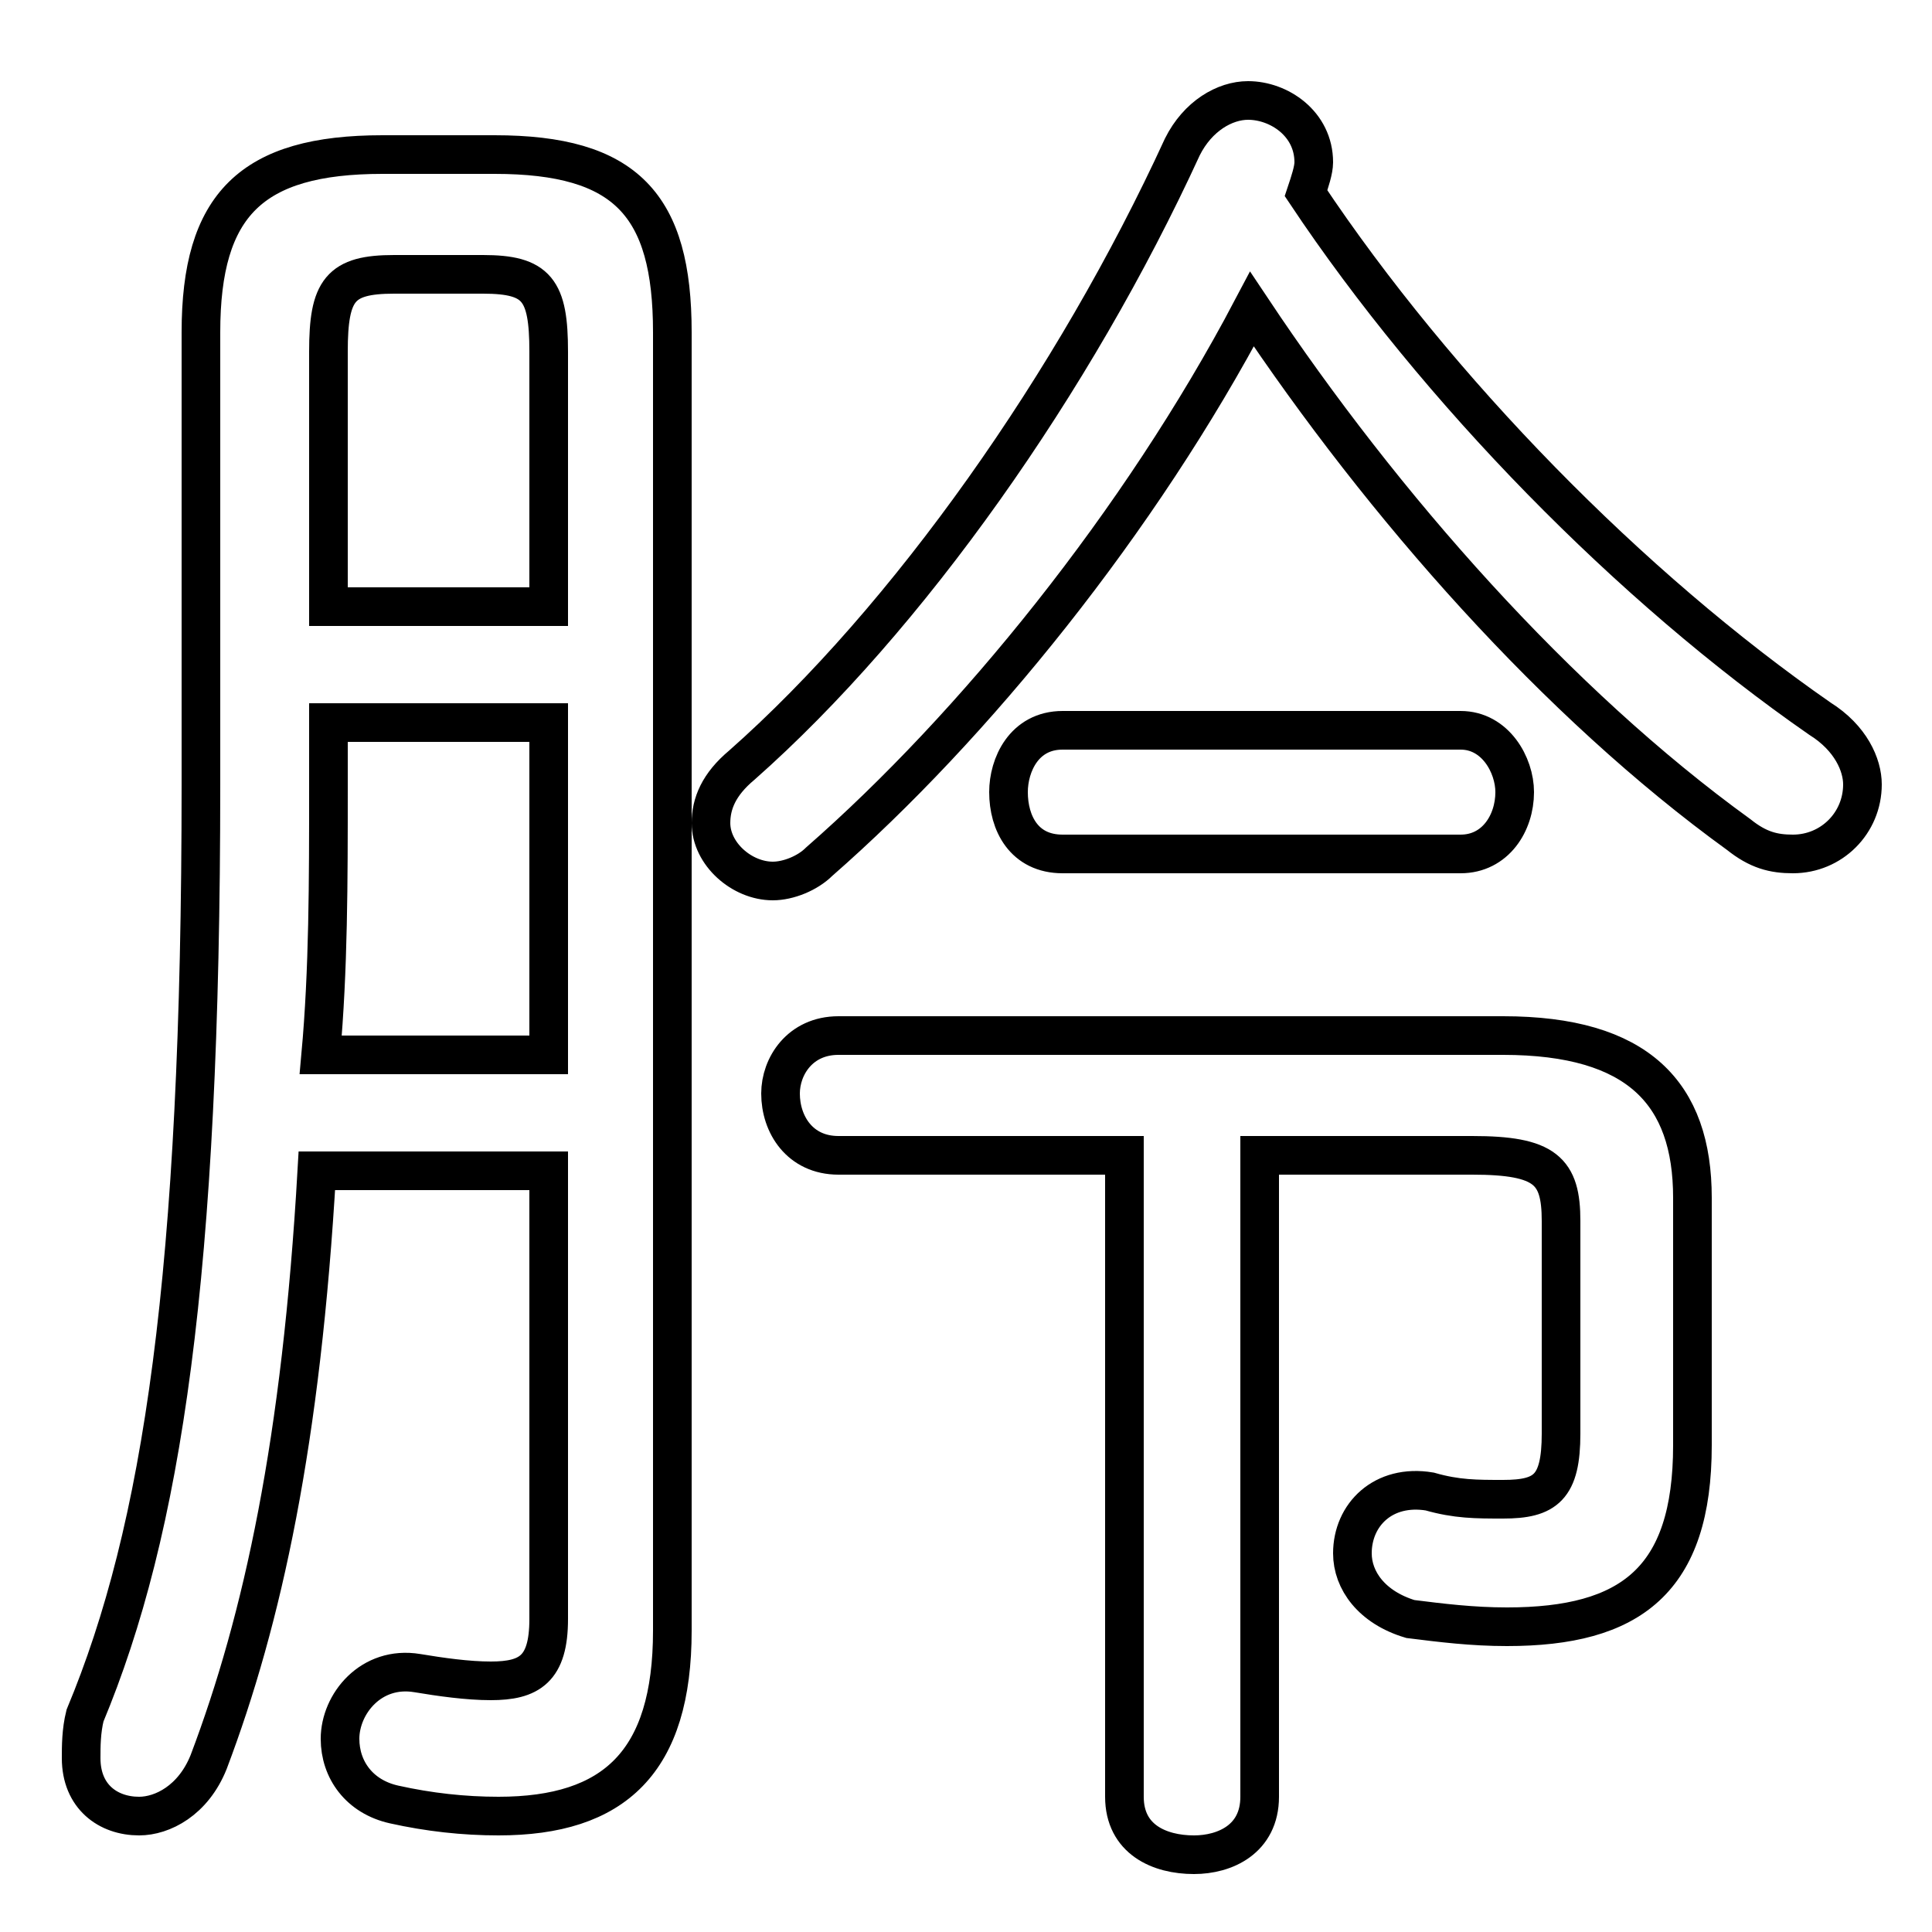 <svg xmlns="http://www.w3.org/2000/svg" viewBox="0 -44.0 50.0 50.0">
    <rect x="0" y="-44.0" width="50.0" height="50.0" fill="#808080" stroke="none"/>
    <g transform="scale(1, -1)">
        <!-- ボディの枠 -->
        <rect x="0" y="-6.0" width="50.0" height="50.0"
            stroke="white" fill="white"/>
        <!-- グリフ座標系の原点 -->
        <circle cx="0" cy="0" r="5" fill="white"/>
        <!-- グリフのアウトライン -->
        <g style="fill:none;stroke:#000000;stroke-width:1;">
<path d="M 37.8 21.9 C 38.7 21.9 39.2 22.7 39.2 23.5 C 39.2 24.2 38.7 25.1 37.8 25.1 L 27.5 25.1 C 26.5 25.1 26.1 24.2 26.1 23.5 C 26.1 22.7 26.5 21.9 27.5 21.9 Z M 14.2 28.3 L 8.5 28.3 L 8.5 34.9 C 8.5 36.5 8.8 36.9 10.2 36.9 L 12.5 36.9 C 13.9 36.9 14.2 36.5 14.2 34.9 Z M 14.2 25.3 L 14.2 16.7 L 8.3 16.7 C 8.5 18.9 8.5 21.2 8.5 23.6 L 8.5 25.3 Z M 32.4 36.0 C 35.8 30.9 40.3 25.8 45.0 22.4 C 45.5 22.0 45.9 21.9 46.4 21.9 C 47.4 21.9 48.2 22.7 48.2 23.7 C 48.2 24.2 47.9 24.9 47.1 25.4 C 42.2 28.8 37.2 33.9 33.8 39.0 C 33.9 39.3 34.0 39.6 34.0 39.8 C 34.0 40.8 33.1 41.4 32.3 41.4 C 31.7 41.4 31.0 41.0 30.6 40.2 C 27.8 34.1 23.5 28.0 19.2 24.2 C 18.6 23.7 18.4 23.2 18.4 22.7 C 18.4 21.9 19.2 21.2 20.0 21.2 C 20.4 21.2 20.9 21.4 21.2 21.7 C 25.2 25.2 29.5 30.5 32.4 36.0 Z M 29.1 14.1 L 29.1 -2.5 C 29.1 -3.6 30.0 -4.0 30.9 -4.0 C 31.7 -4.0 32.6 -3.6 32.6 -2.5 L 32.6 14.1 L 38.1 14.1 C 40.0 14.1 40.4 13.7 40.4 12.4 L 40.4 6.9 C 40.4 5.5 40.0 5.2 38.9 5.2 C 38.2 5.2 37.7 5.2 37.0 5.4 C 35.8 5.6 35.0 4.8 35.0 3.8 C 35.0 3.1 35.5 2.4 36.5 2.1 C 37.3 2.0 38.1 1.9 39.0 1.9 C 42.2 1.9 43.8 3.1 43.8 6.6 L 43.8 13.0 C 43.8 15.7 42.4 17.2 38.9 17.2 L 21.7 17.2 C 20.7 17.2 20.2 16.4 20.2 15.7 C 20.2 14.9 20.7 14.1 21.7 14.1 Z M 14.2 13.7 L 14.2 2.1 C 14.2 0.8 13.7 0.5 12.7 0.5 C 12.1 0.5 11.4 0.6 10.8 0.7 C 9.6 0.9 8.8 -0.1 8.8 -1.0 C 8.8 -1.8 9.3 -2.5 10.2 -2.7 C 11.1 -2.9 12.0 -3.0 12.9 -3.0 C 15.9 -3.0 17.4 -1.6 17.4 1.8 L 17.4 35.4 C 17.4 38.7 16.2 40.0 12.8 40.0 L 9.9 40.0 C 6.5 40.0 5.2 38.7 5.2 35.4 L 5.2 23.7 C 5.2 11.0 4.2 4.4 2.2 -0.4 C 2.1 -0.8 2.1 -1.2 2.1 -1.5 C 2.1 -2.5 2.8 -3.0 3.6 -3.0 C 4.2 -3.0 5.0 -2.6 5.4 -1.6 C 6.8 2.1 7.8 6.7 8.2 13.7 Z"/>
</g>
</g>
</svg>